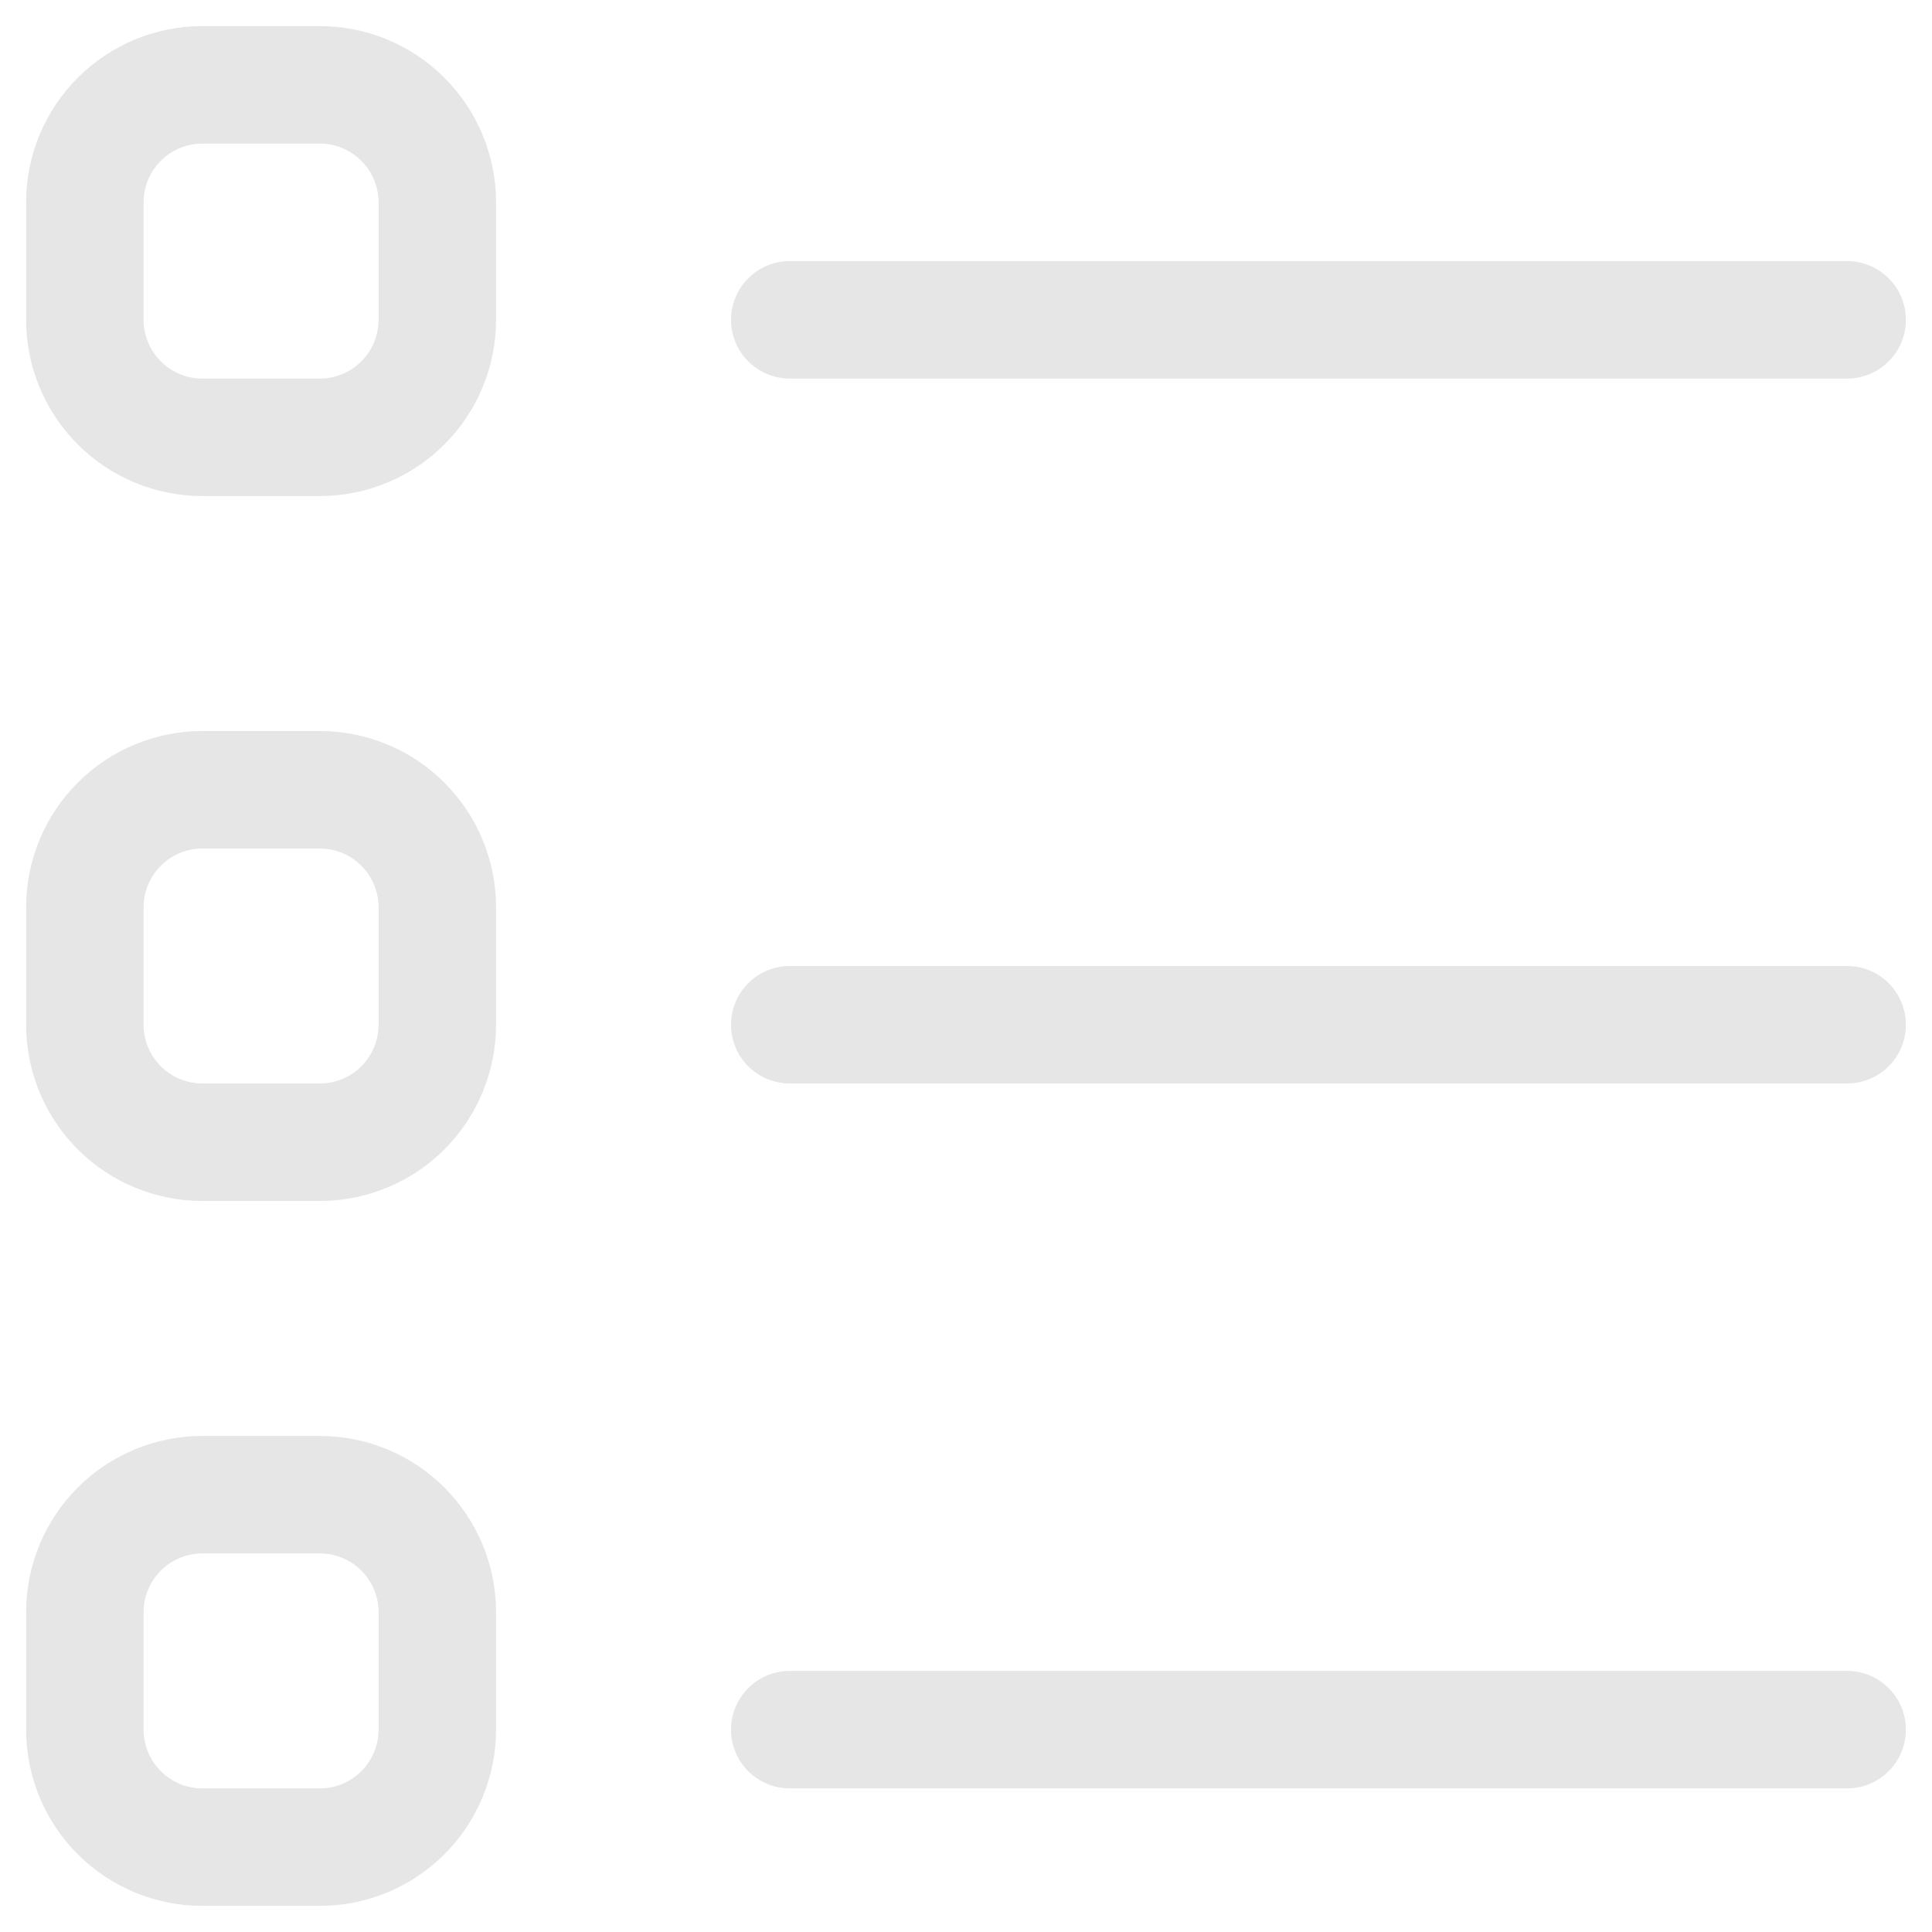 <svg width="37" height="37" viewBox="0 0 37 37" fill="none" xmlns="http://www.w3.org/2000/svg">
<path d="M0.5 3.875C0.5 2.98 0.856 2.121 1.489 1.489C2.121 0.856 2.98 0.5 3.875 0.5H6.125C7.02 0.5 7.879 0.856 8.511 1.489C9.144 2.121 9.5 2.98 9.5 3.875V6.125C9.5 7.02 9.144 7.879 8.511 8.511C7.879 9.144 7.02 9.5 6.125 9.5H3.875C2.98 9.5 2.121 9.144 1.489 8.511C0.856 7.879 0.5 7.02 0.5 6.125V3.875ZM3.875 2.75C3.577 2.75 3.29 2.869 3.08 3.08C2.869 3.29 2.75 3.577 2.75 3.875V6.125C2.75 6.423 2.869 6.71 3.08 6.92C3.29 7.131 3.577 7.25 3.875 7.25H6.125C6.423 7.25 6.71 7.131 6.92 6.92C7.131 6.71 7.25 6.423 7.25 6.125V3.875C7.25 3.577 7.131 3.29 6.92 3.08C6.71 2.869 6.423 2.75 6.125 2.75H3.875ZM0.5 17.375C0.5 16.48 0.856 15.621 1.489 14.989C2.121 14.356 2.98 14 3.875 14H6.125C7.02 14 7.879 14.356 8.511 14.989C9.144 15.621 9.5 16.48 9.5 17.375V19.625C9.5 20.52 9.144 21.379 8.511 22.012C7.879 22.644 7.02 23 6.125 23H3.875C2.98 23 2.121 22.644 1.489 22.012C0.856 21.379 0.5 20.52 0.5 19.625V17.375ZM3.875 16.25C3.577 16.25 3.29 16.369 3.08 16.579C2.869 16.791 2.75 17.077 2.75 17.375V19.625C2.75 19.923 2.869 20.209 3.08 20.421C3.29 20.631 3.577 20.75 3.875 20.75H6.125C6.423 20.75 6.71 20.631 6.92 20.421C7.131 20.209 7.25 19.923 7.25 19.625V17.375C7.25 17.077 7.131 16.791 6.92 16.579C6.71 16.369 6.423 16.25 6.125 16.25H3.875ZM0.5 30.875C0.5 29.98 0.856 29.121 1.489 28.488C2.121 27.856 2.98 27.5 3.875 27.5H6.125C7.02 27.5 7.879 27.856 8.511 28.488C9.144 29.121 9.5 29.98 9.5 30.875V33.125C9.5 34.02 9.144 34.879 8.511 35.511C7.879 36.144 7.02 36.5 6.125 36.5H3.875C2.98 36.5 2.121 36.144 1.489 35.511C0.856 34.879 0.5 34.02 0.5 33.125V30.875ZM3.875 29.75C3.577 29.75 3.29 29.869 3.08 30.079C2.869 30.291 2.75 30.577 2.75 30.875V33.125C2.75 33.423 2.869 33.709 3.08 33.92C3.29 34.132 3.577 34.25 3.875 34.25H6.125C6.423 34.25 6.71 34.132 6.92 33.92C7.131 33.709 7.25 33.423 7.25 33.125V30.875C7.25 30.577 7.131 30.291 6.92 30.079C6.71 29.869 6.423 29.75 6.125 29.75H3.875ZM14 6.125C14 5.827 14.118 5.54 14.329 5.33C14.54 5.119 14.827 5 15.125 5H35.375C35.673 5 35.959 5.119 36.17 5.33C36.382 5.54 36.5 5.827 36.5 6.125C36.5 6.423 36.382 6.71 36.17 6.92C35.959 7.131 35.673 7.25 35.375 7.25H15.125C14.827 7.25 14.54 7.131 14.329 6.92C14.118 6.71 14 6.423 14 6.125ZM14 19.625C14 19.327 14.118 19.041 14.329 18.829C14.54 18.619 14.827 18.5 15.125 18.5H35.375C35.673 18.5 35.959 18.619 36.17 18.829C36.382 19.041 36.5 19.327 36.5 19.625C36.5 19.923 36.382 20.209 36.17 20.421C35.959 20.631 35.673 20.75 35.375 20.75H15.125C14.827 20.75 14.54 20.631 14.329 20.421C14.118 20.209 14 19.923 14 19.625ZM14 33.125C14 32.827 14.118 32.541 14.329 32.33C14.54 32.118 14.827 32 15.125 32H35.375C35.673 32 35.959 32.118 36.17 32.33C36.382 32.541 36.5 32.827 36.5 33.125C36.5 33.423 36.382 33.709 36.17 33.92C35.959 34.132 35.673 34.25 35.375 34.25H15.125C14.827 34.25 14.54 34.132 14.329 33.92C14.118 33.709 14 33.423 14 33.125Z" fill="#E6E6E6"/>
</svg>
